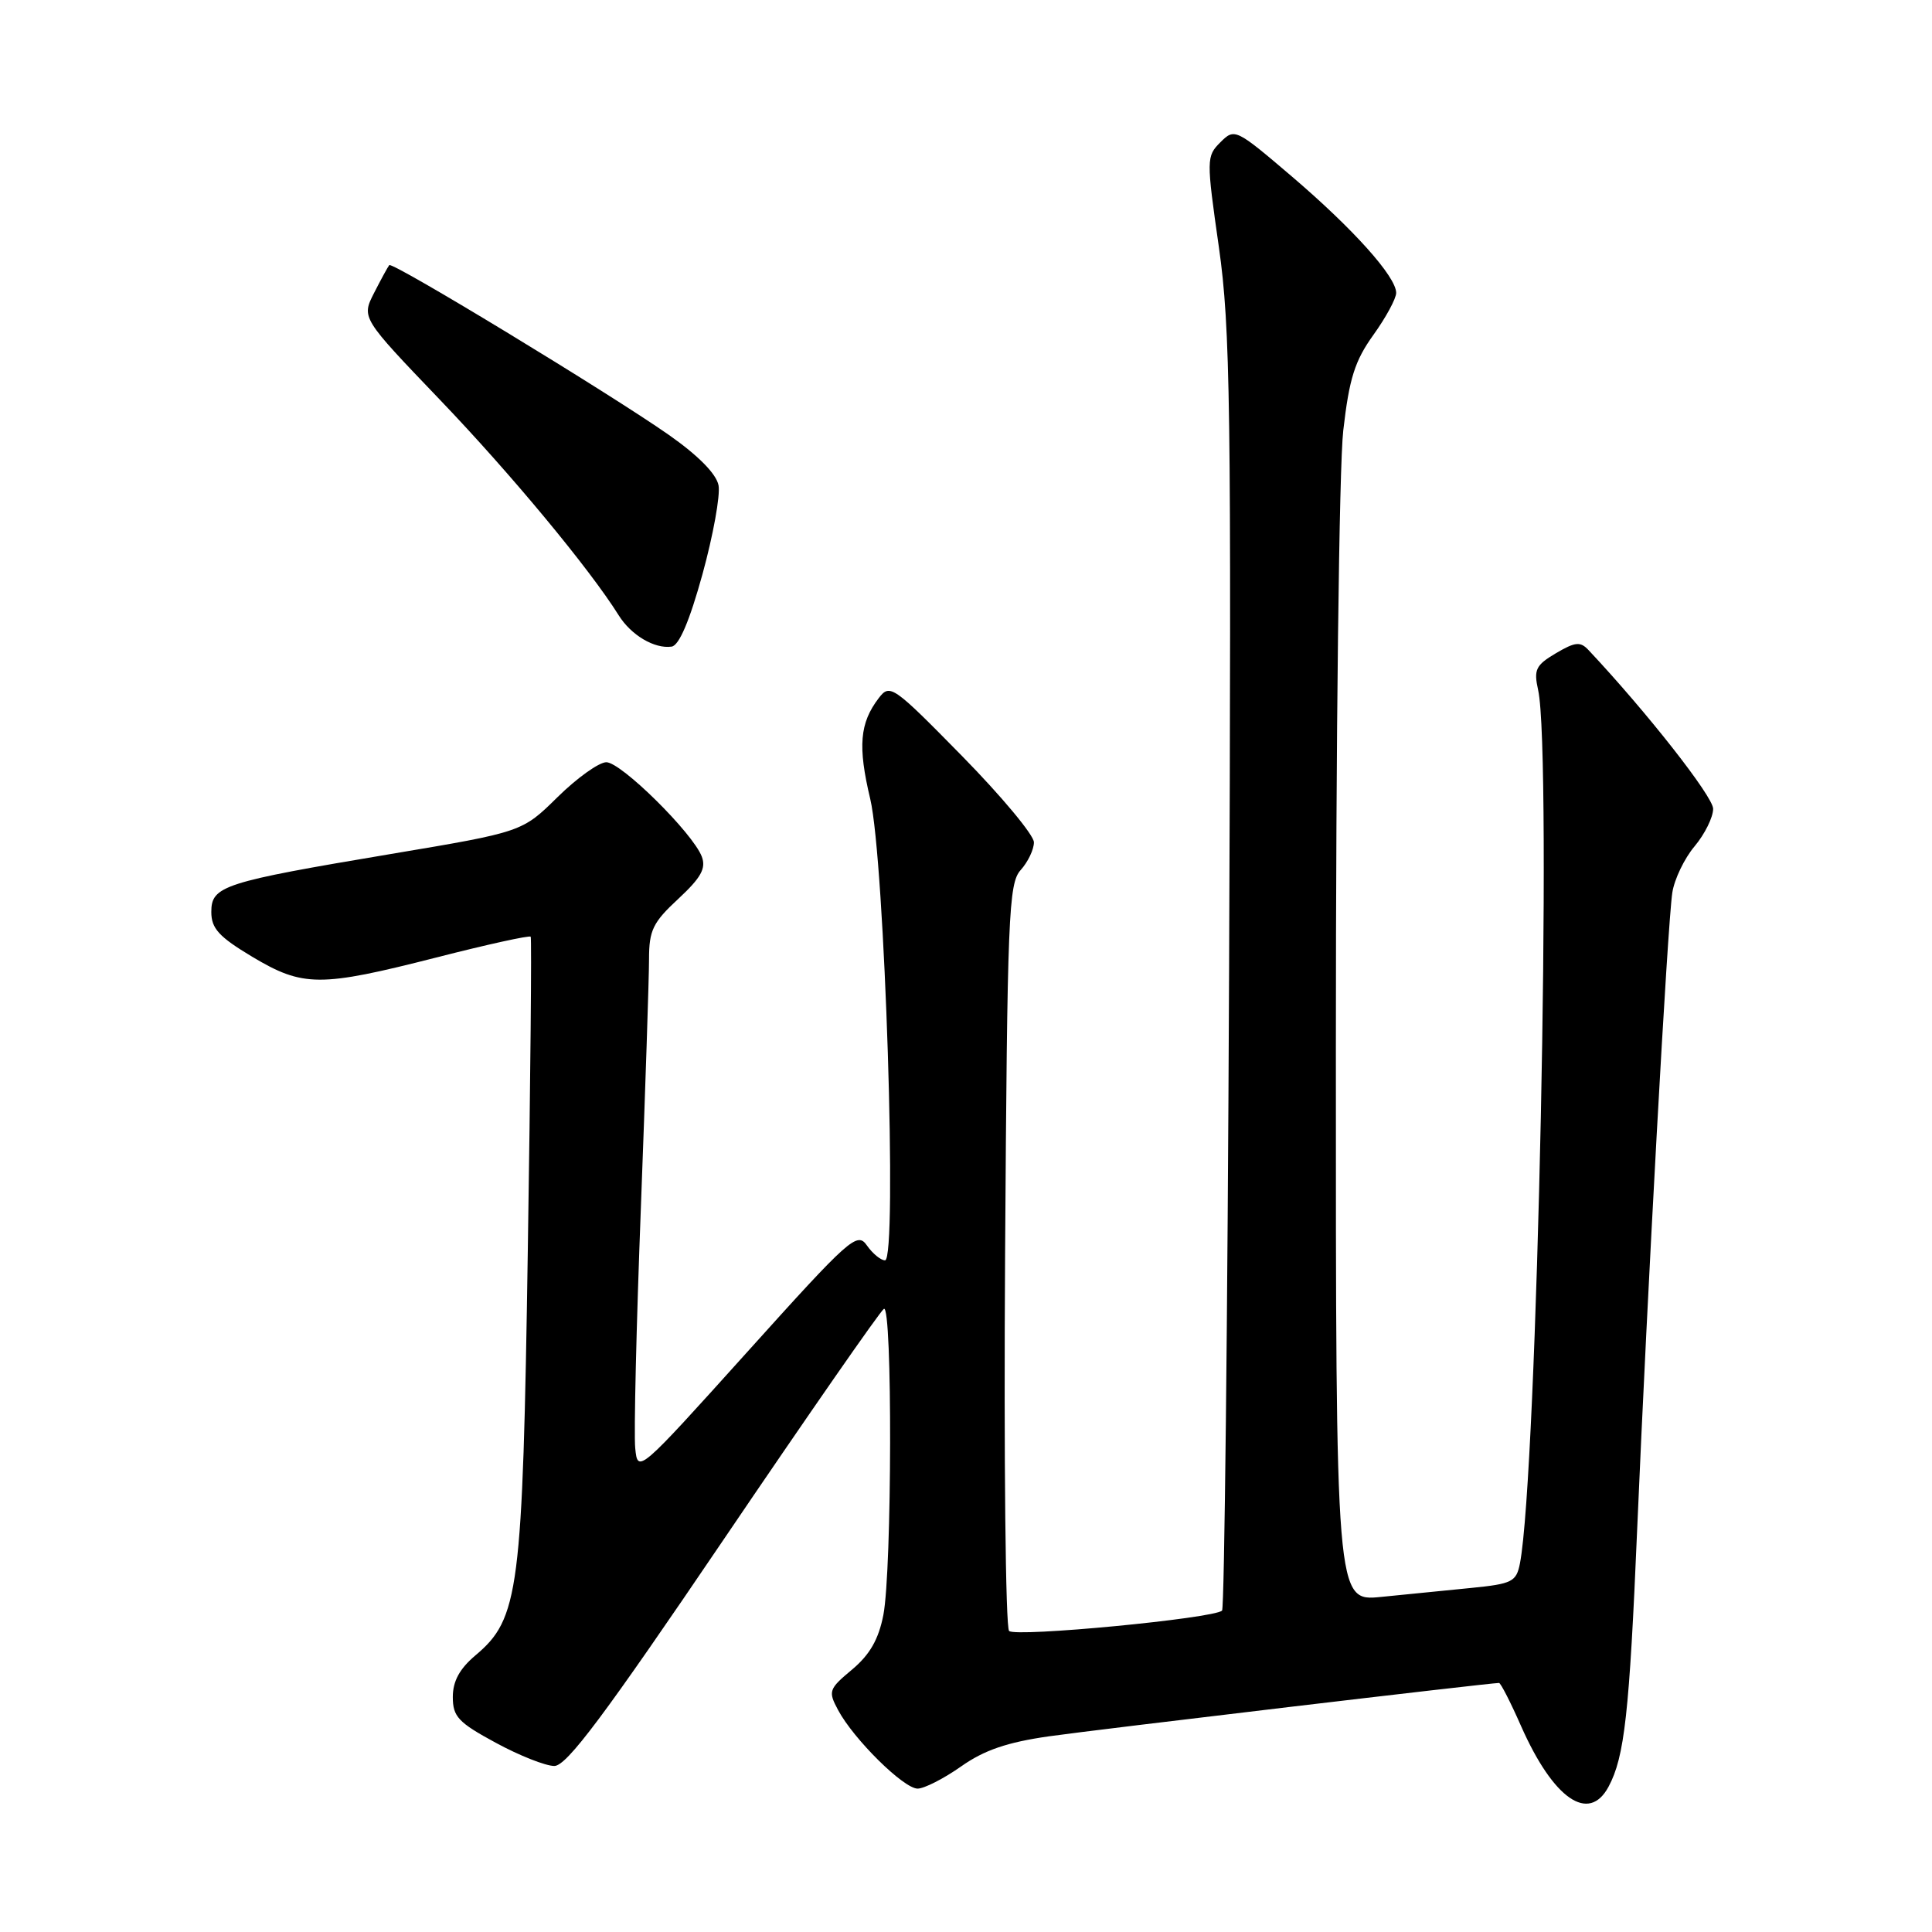 <?xml version="1.0" encoding="UTF-8" standalone="no"?>
<!DOCTYPE svg PUBLIC "-//W3C//DTD SVG 1.1//EN" "http://www.w3.org/Graphics/SVG/1.1/DTD/svg11.dtd" >
<svg xmlns="http://www.w3.org/2000/svg" xmlns:xlink="http://www.w3.org/1999/xlink" version="1.1" viewBox="0 0 256 256">
 <g >
 <path fill="currentColor"
d=" M 213.14 236.75 C 215.26 232.80 215.90 227.05 216.94 202.50 C 218.27 171.30 220.96 122.39 221.59 118.28 C 221.86 116.51 223.19 113.74 224.54 112.14 C 225.89 110.53 227.00 108.29 227.00 107.17 C 227.00 105.55 218.19 94.33 210.48 86.13 C 209.40 84.98 208.72 85.05 206.16 86.56 C 203.49 88.14 203.21 88.73 203.81 91.43 C 205.69 99.78 203.69 195.34 201.40 207.16 C 200.92 209.59 200.38 209.87 194.94 210.41 C 191.67 210.73 186.30 211.27 183.00 211.60 C 177.00 212.20 177.00 212.20 177.01 138.85 C 177.01 97.86 177.44 61.77 177.99 57.04 C 178.78 50.14 179.52 47.81 181.98 44.38 C 183.64 42.07 185.00 39.56 185.00 38.81 C 185.00 36.67 179.33 30.34 171.15 23.36 C 163.74 17.04 163.59 16.97 161.71 18.85 C 159.85 20.71 159.84 21.07 161.51 32.76 C 163.03 43.48 163.17 53.69 162.86 128.80 C 162.66 175.02 162.24 213.09 161.93 213.41 C 160.88 214.45 134.57 216.97 133.71 216.11 C 133.24 215.64 133.01 193.20 133.18 166.24 C 133.47 121.21 133.64 117.05 135.25 115.28 C 136.21 114.21 137.00 112.56 137.00 111.61 C 137.00 110.66 132.72 105.52 127.49 100.19 C 118.31 90.84 117.92 90.57 116.44 92.50 C 113.91 95.81 113.65 98.89 115.31 105.86 C 117.24 113.99 118.94 167.00 117.27 167.00 C 116.71 167.00 115.63 166.11 114.87 165.03 C 113.58 163.17 112.61 164.04 99.00 179.16 C 84.56 195.19 84.50 195.25 84.17 191.88 C 83.98 190.02 84.32 175.68 84.92 160.00 C 85.51 144.32 86.00 129.52 86.00 127.10 C 86.00 123.27 86.51 122.22 89.88 119.10 C 92.90 116.29 93.58 115.06 92.99 113.50 C 91.79 110.37 82.31 101.00 80.34 101.00 C 79.37 101.00 76.46 103.08 73.88 105.62 C 69.19 110.24 69.19 110.24 51.84 113.15 C 29.54 116.89 28.00 117.39 28.00 120.84 C 28.00 123.03 29.01 124.13 33.41 126.77 C 40.16 130.80 42.37 130.81 57.79 126.88 C 64.54 125.15 70.19 123.91 70.32 124.12 C 70.46 124.33 70.29 142.95 69.94 165.50 C 69.25 210.92 68.79 214.48 62.98 219.36 C 60.90 221.12 60.00 222.77 60.00 224.86 C 60.00 227.47 60.73 228.24 65.68 230.92 C 68.80 232.62 72.30 234.00 73.45 234.00 C 75.09 234.00 80.06 227.35 95.89 203.99 C 107.08 187.48 116.63 173.73 117.12 173.43 C 118.26 172.72 118.20 208.03 117.05 213.99 C 116.42 217.22 115.26 219.25 112.91 221.22 C 109.81 223.81 109.71 224.09 111.05 226.59 C 113.12 230.46 119.74 237.00 121.59 237.00 C 122.46 237.00 125.05 235.68 127.34 234.07 C 130.41 231.90 133.46 230.86 139.00 230.07 C 145.27 229.18 197.39 223.00 198.63 223.00 C 198.85 223.00 200.17 225.58 201.56 228.74 C 205.83 238.38 210.52 241.63 213.14 236.75 Z  M 93.08 76.09 C 94.50 70.93 95.46 65.63 95.21 64.31 C 94.92 62.79 92.52 60.36 88.63 57.63 C 80.76 52.12 52.00 34.65 51.58 35.13 C 51.40 35.34 50.50 36.99 49.57 38.81 C 47.89 42.11 47.89 42.11 58.28 52.96 C 67.70 62.79 78.12 75.36 81.98 81.53 C 83.62 84.16 86.72 86.00 88.99 85.68 C 89.98 85.55 91.38 82.26 93.08 76.09 Z "/>
</g>
</svg>